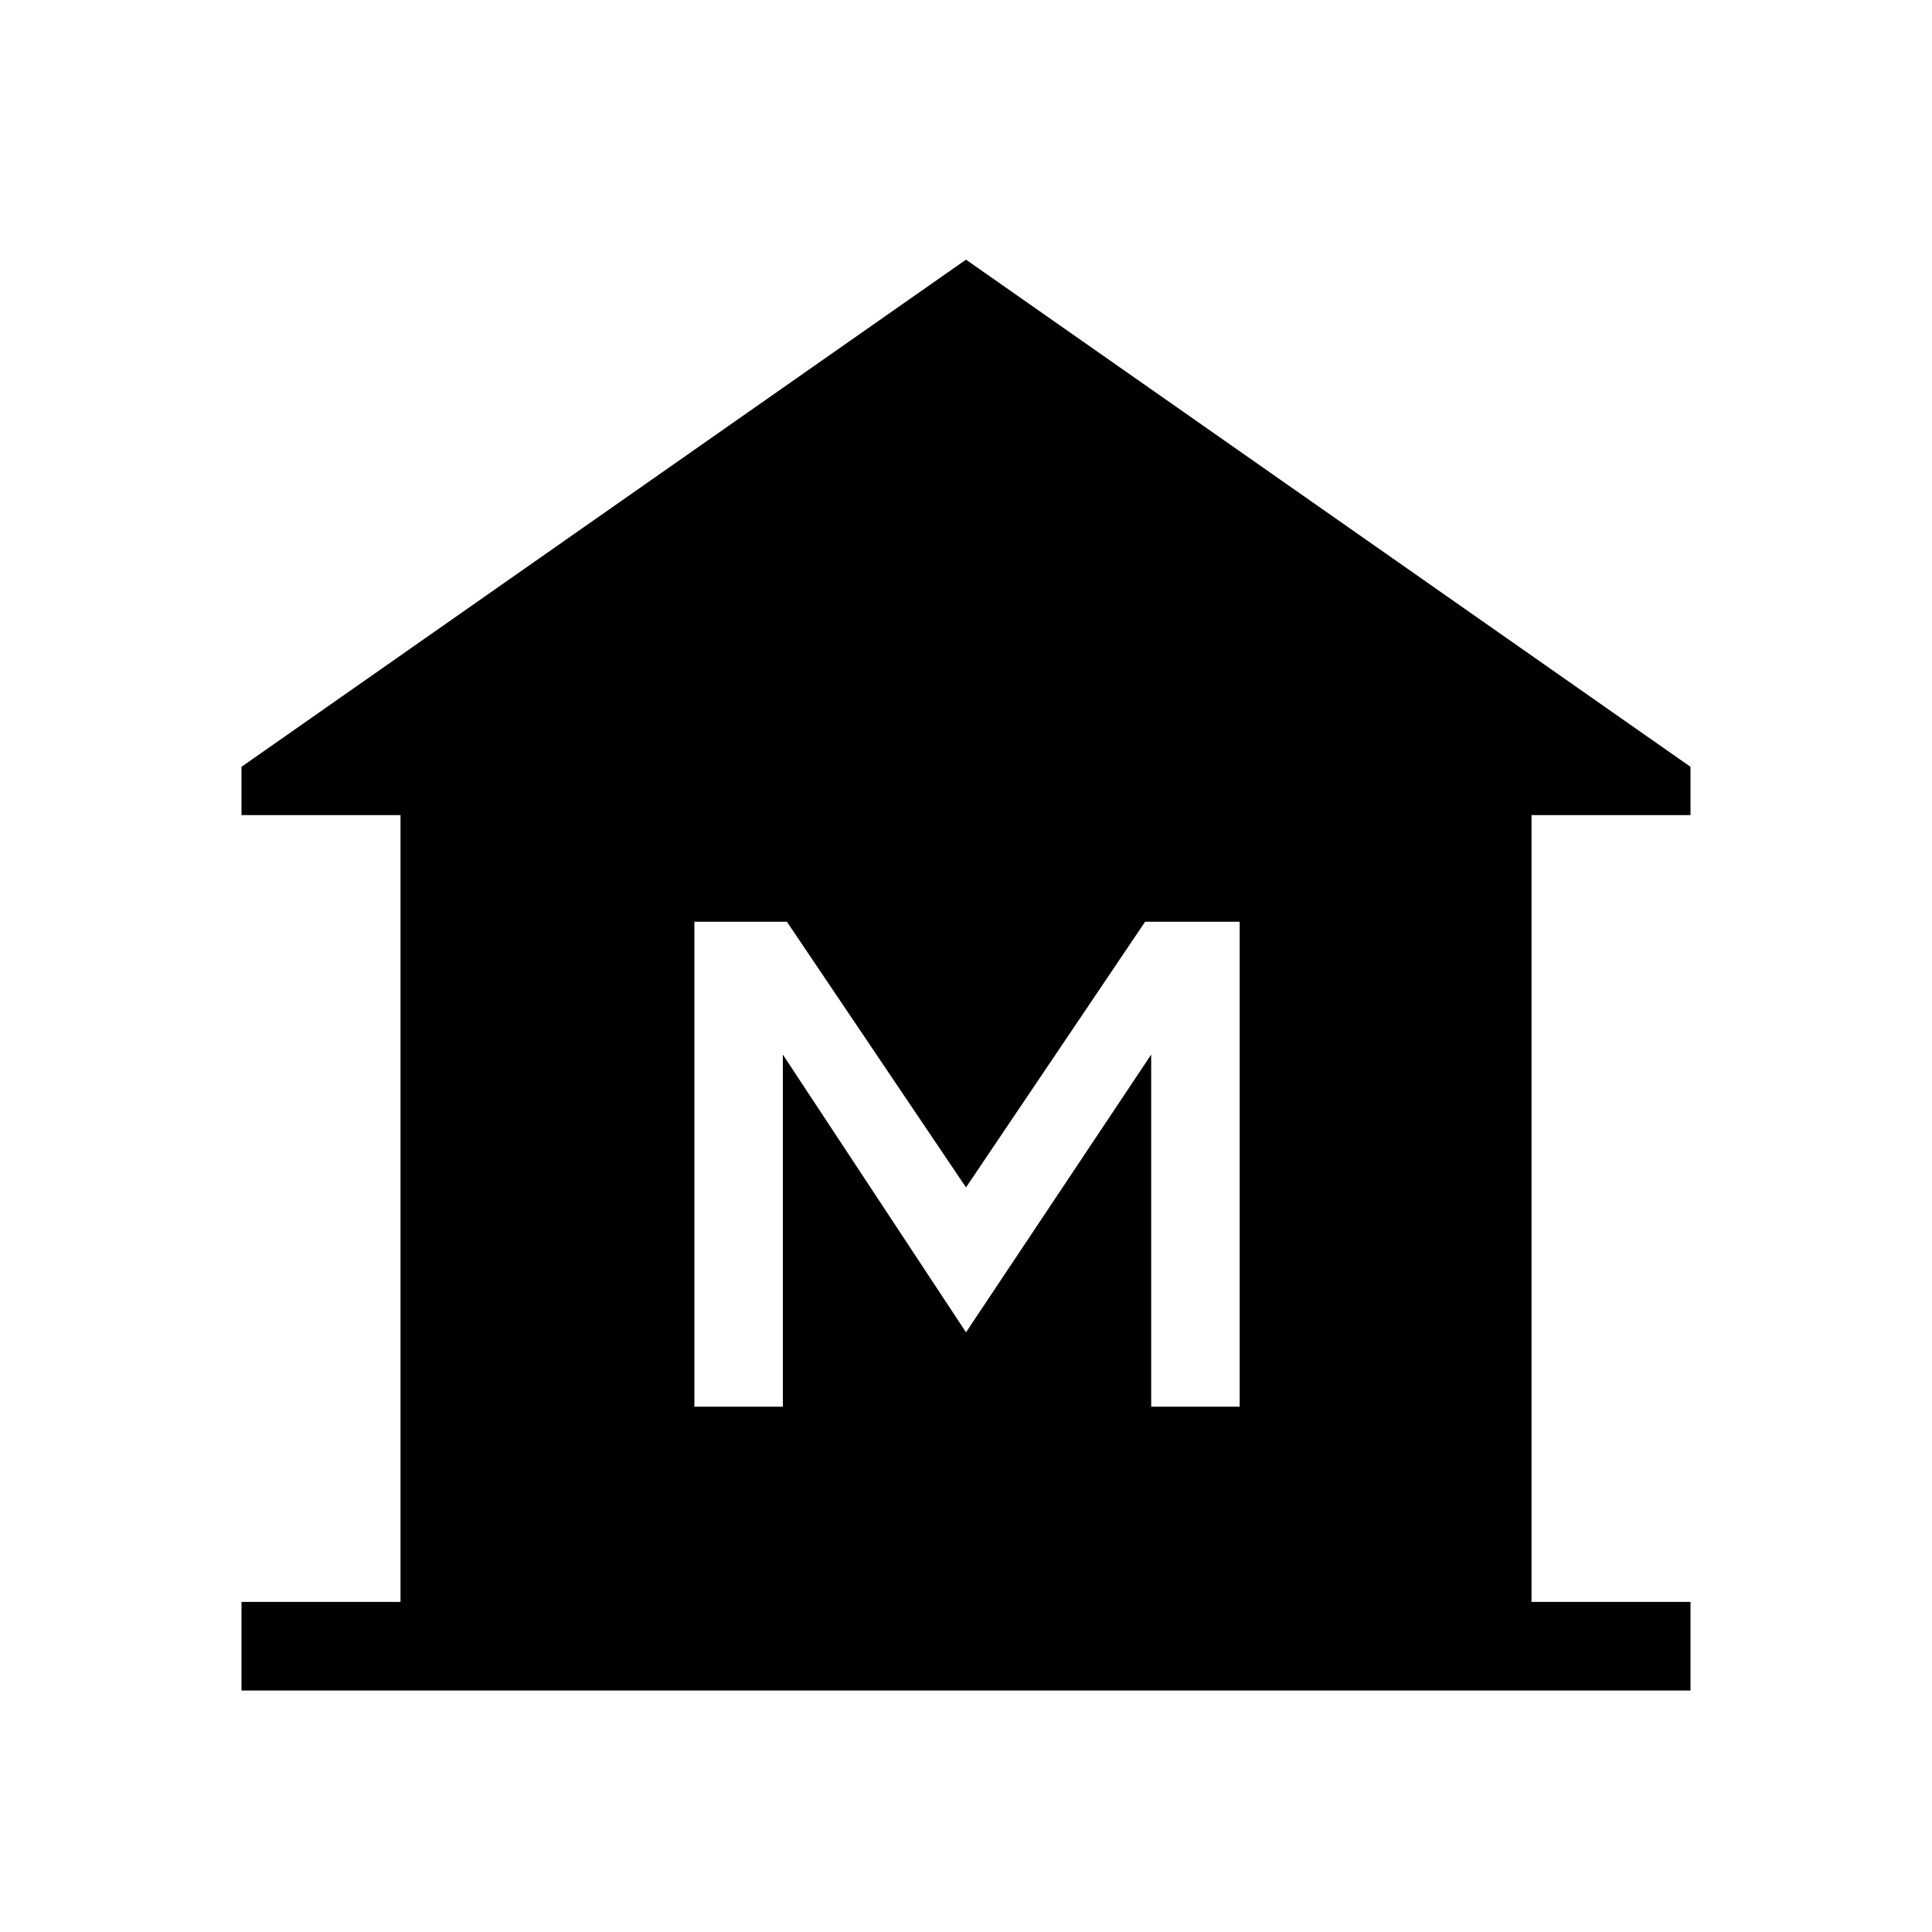 <svg xmlns="http://www.w3.org/2000/svg" height="20" width="20"><path d="M2.5 17.5V16.583H4.146V8.438H2.5V7.938L10 2.688L17.5 7.938V8.438H15.854V16.583H17.5V17.5ZM7.188 14.562H8.104V10.917L10 13.792L11.917 10.917V14.562H12.833V9.542H11.854L10 12.292L8.146 9.542H7.188Z"/></svg>